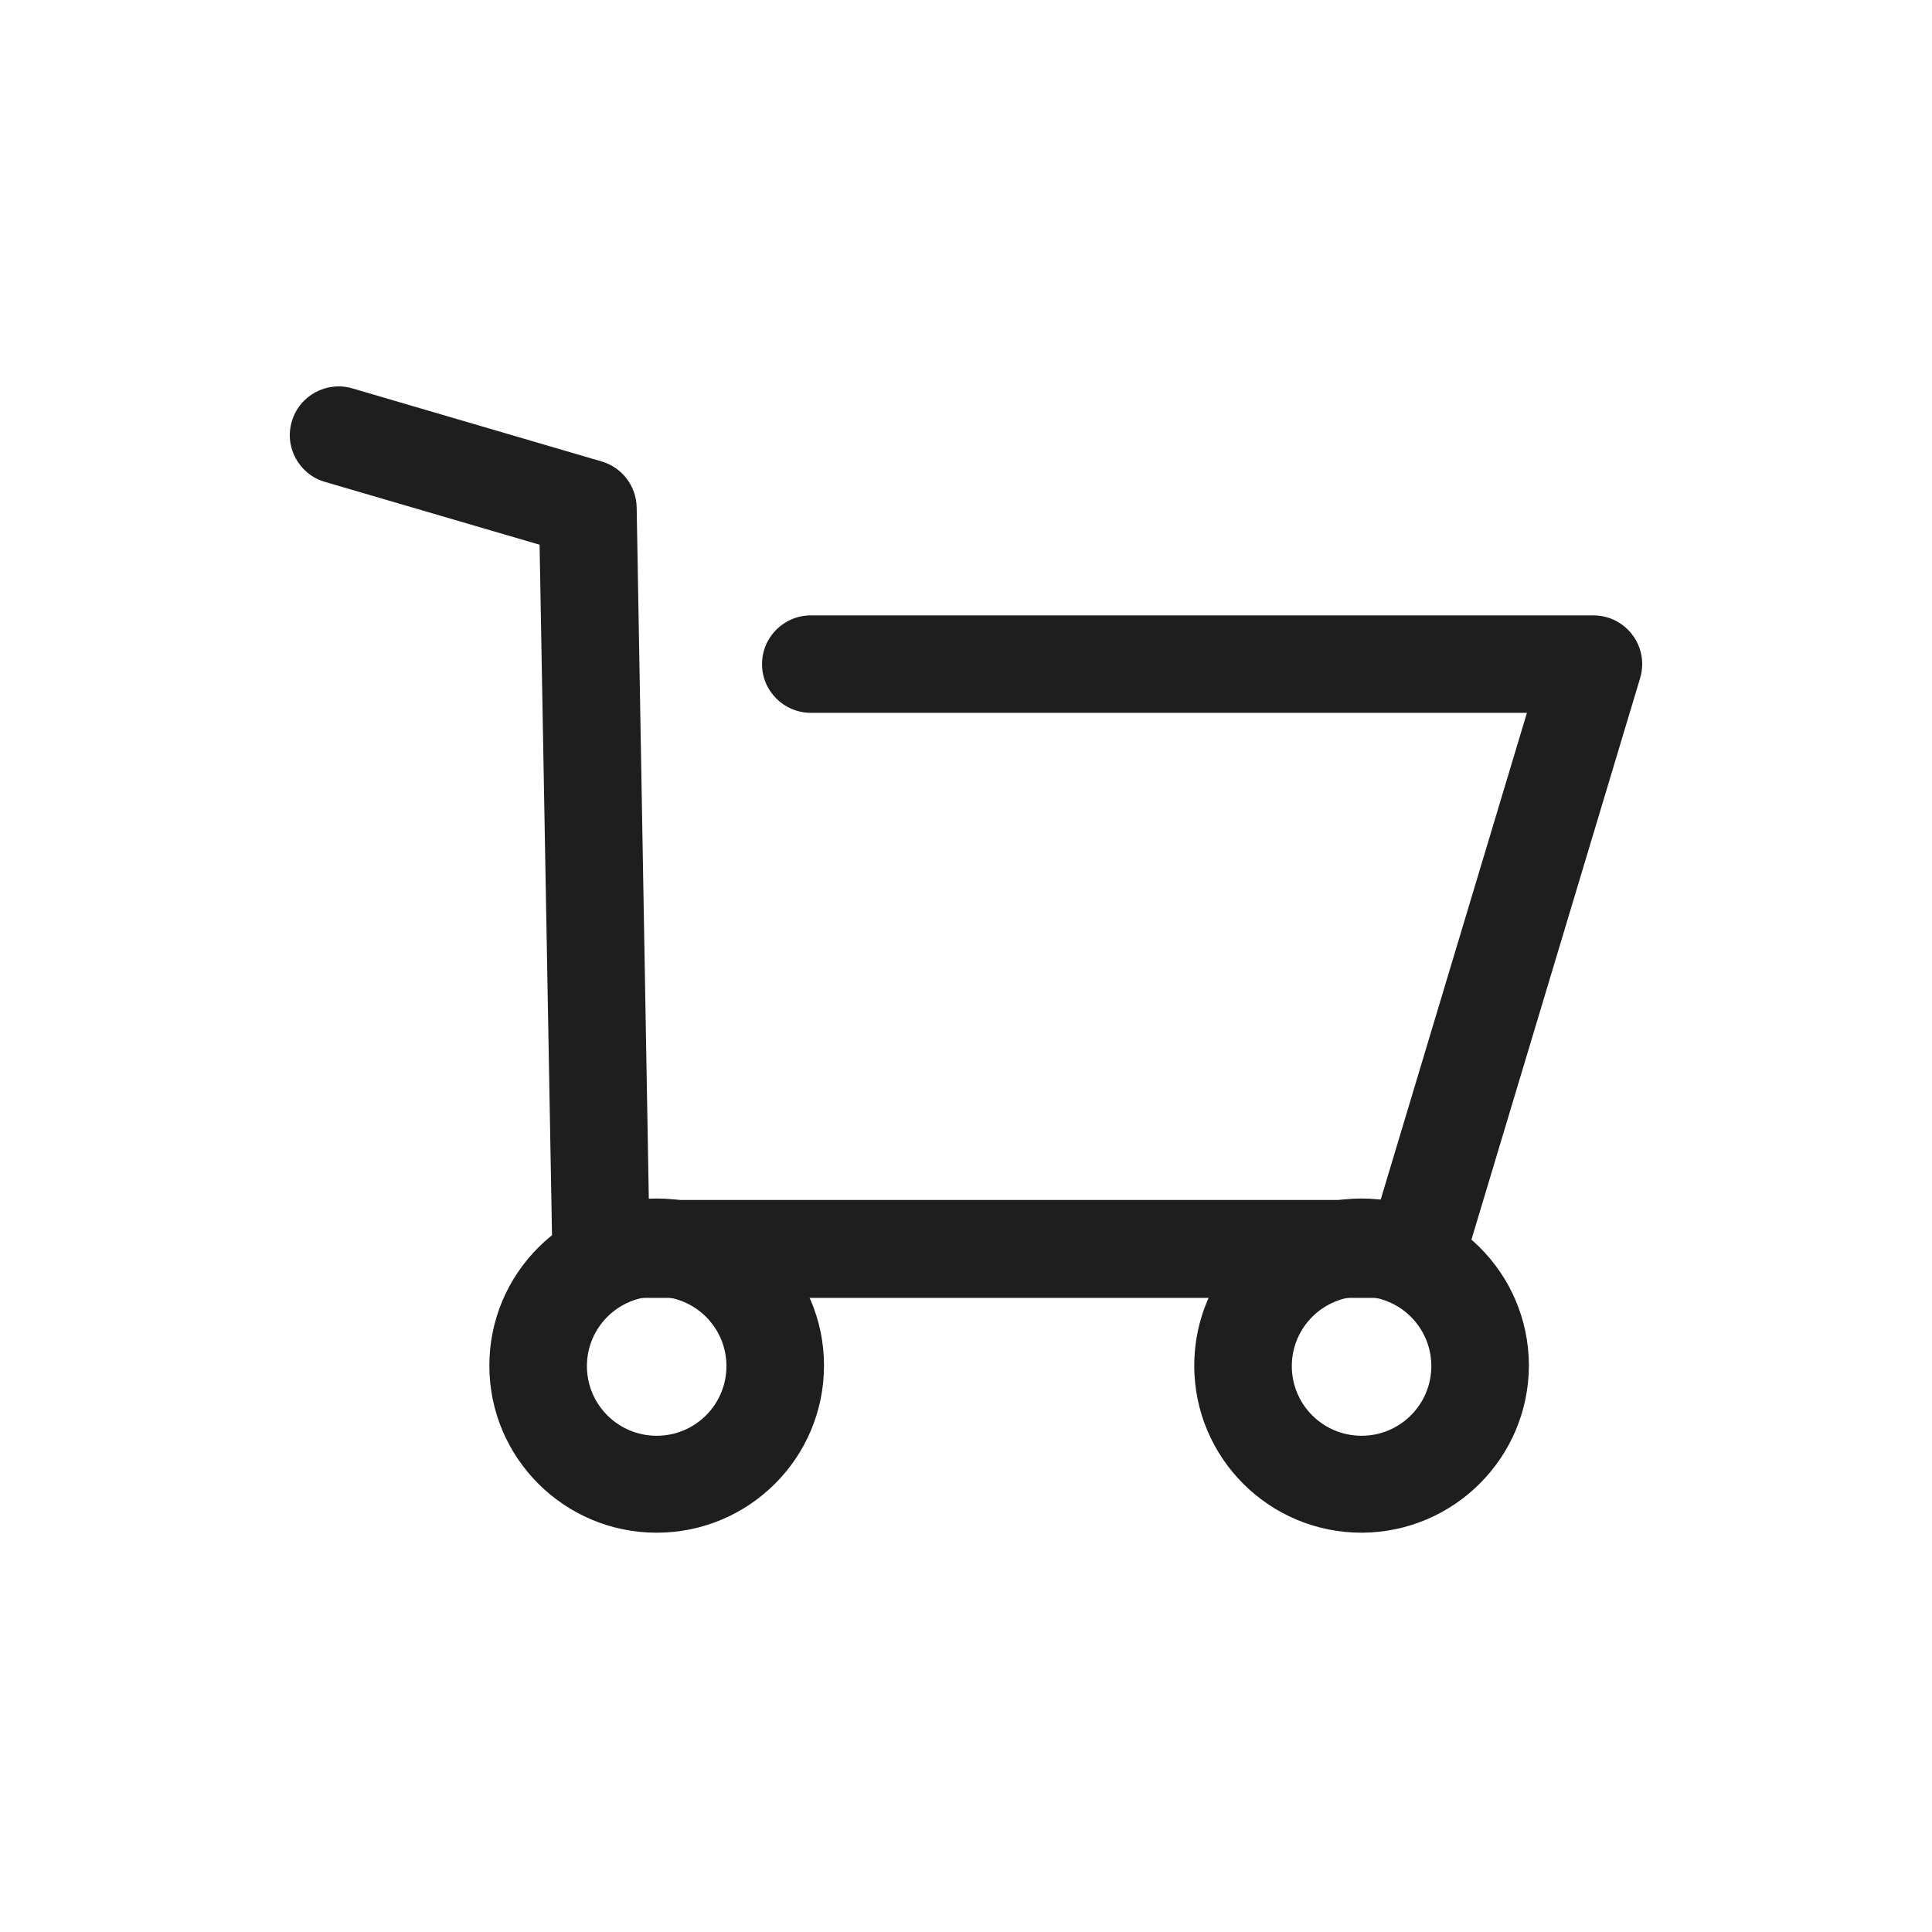 <svg width="100%" height="100%" viewBox="0 0 80 80" fill="none" xmlns="http://www.w3.org/2000/svg">
<path fill-rule="evenodd" clip-rule="evenodd" d="M58.702 53.743H24.888C23.773 53.743 22.868 52.839 22.868 51.725L22.343 22.556L13.455 19.954C12.384 19.642 11.768 18.522 12.082 17.453C12.395 16.384 13.516 15.769 14.586 16.081L24.908 19.107C25.757 19.353 26.344 20.122 26.363 21.003L26.867 49.688H57.167L63.227 29.516H33.574C32.459 29.516 31.554 28.612 31.554 27.499C31.554 26.385 32.459 25.482 33.574 25.482H65.994C67.109 25.49 68.008 26.399 68 27.513C67.998 27.706 67.969 27.898 67.913 28.084L60.641 52.29C60.391 53.152 59.599 53.743 58.702 53.743Z" fill="#1E1E1E"/>
<path fill-rule="evenodd" clip-rule="evenodd" d="M27.191 63.466C23.365 63.466 20.263 60.368 20.263 56.547C20.263 52.727 23.365 49.628 27.191 49.628C31.017 49.628 34.12 52.727 34.12 56.547C34.12 60.368 31.017 63.466 27.191 63.466ZM27.191 53.682C25.595 53.682 24.303 54.974 24.303 56.567C24.303 58.161 25.595 59.452 27.191 59.452C28.787 59.452 30.08 58.161 30.08 56.567C30.08 56.561 30.08 56.553 30.08 56.547C30.07 54.962 28.779 53.682 27.191 53.682Z" fill="#1E1E1E"/>
<path fill-rule="evenodd" clip-rule="evenodd" d="M56.399 63.466C52.574 63.478 49.463 60.388 49.451 56.567C49.441 52.747 52.533 49.64 56.359 49.628C60.185 49.618 63.295 52.706 63.308 56.527C63.308 56.533 63.308 56.541 63.308 56.547C63.297 60.356 60.213 63.444 56.399 63.466ZM56.399 53.682C54.804 53.671 53.503 54.953 53.491 56.547C53.48 58.141 54.763 59.44 56.359 59.452C57.955 59.462 59.255 58.181 59.268 56.587C59.268 56.573 59.268 56.561 59.268 56.547C59.258 54.969 57.979 53.693 56.399 53.682Z" fill="#1E1E1E"/>
</svg>
